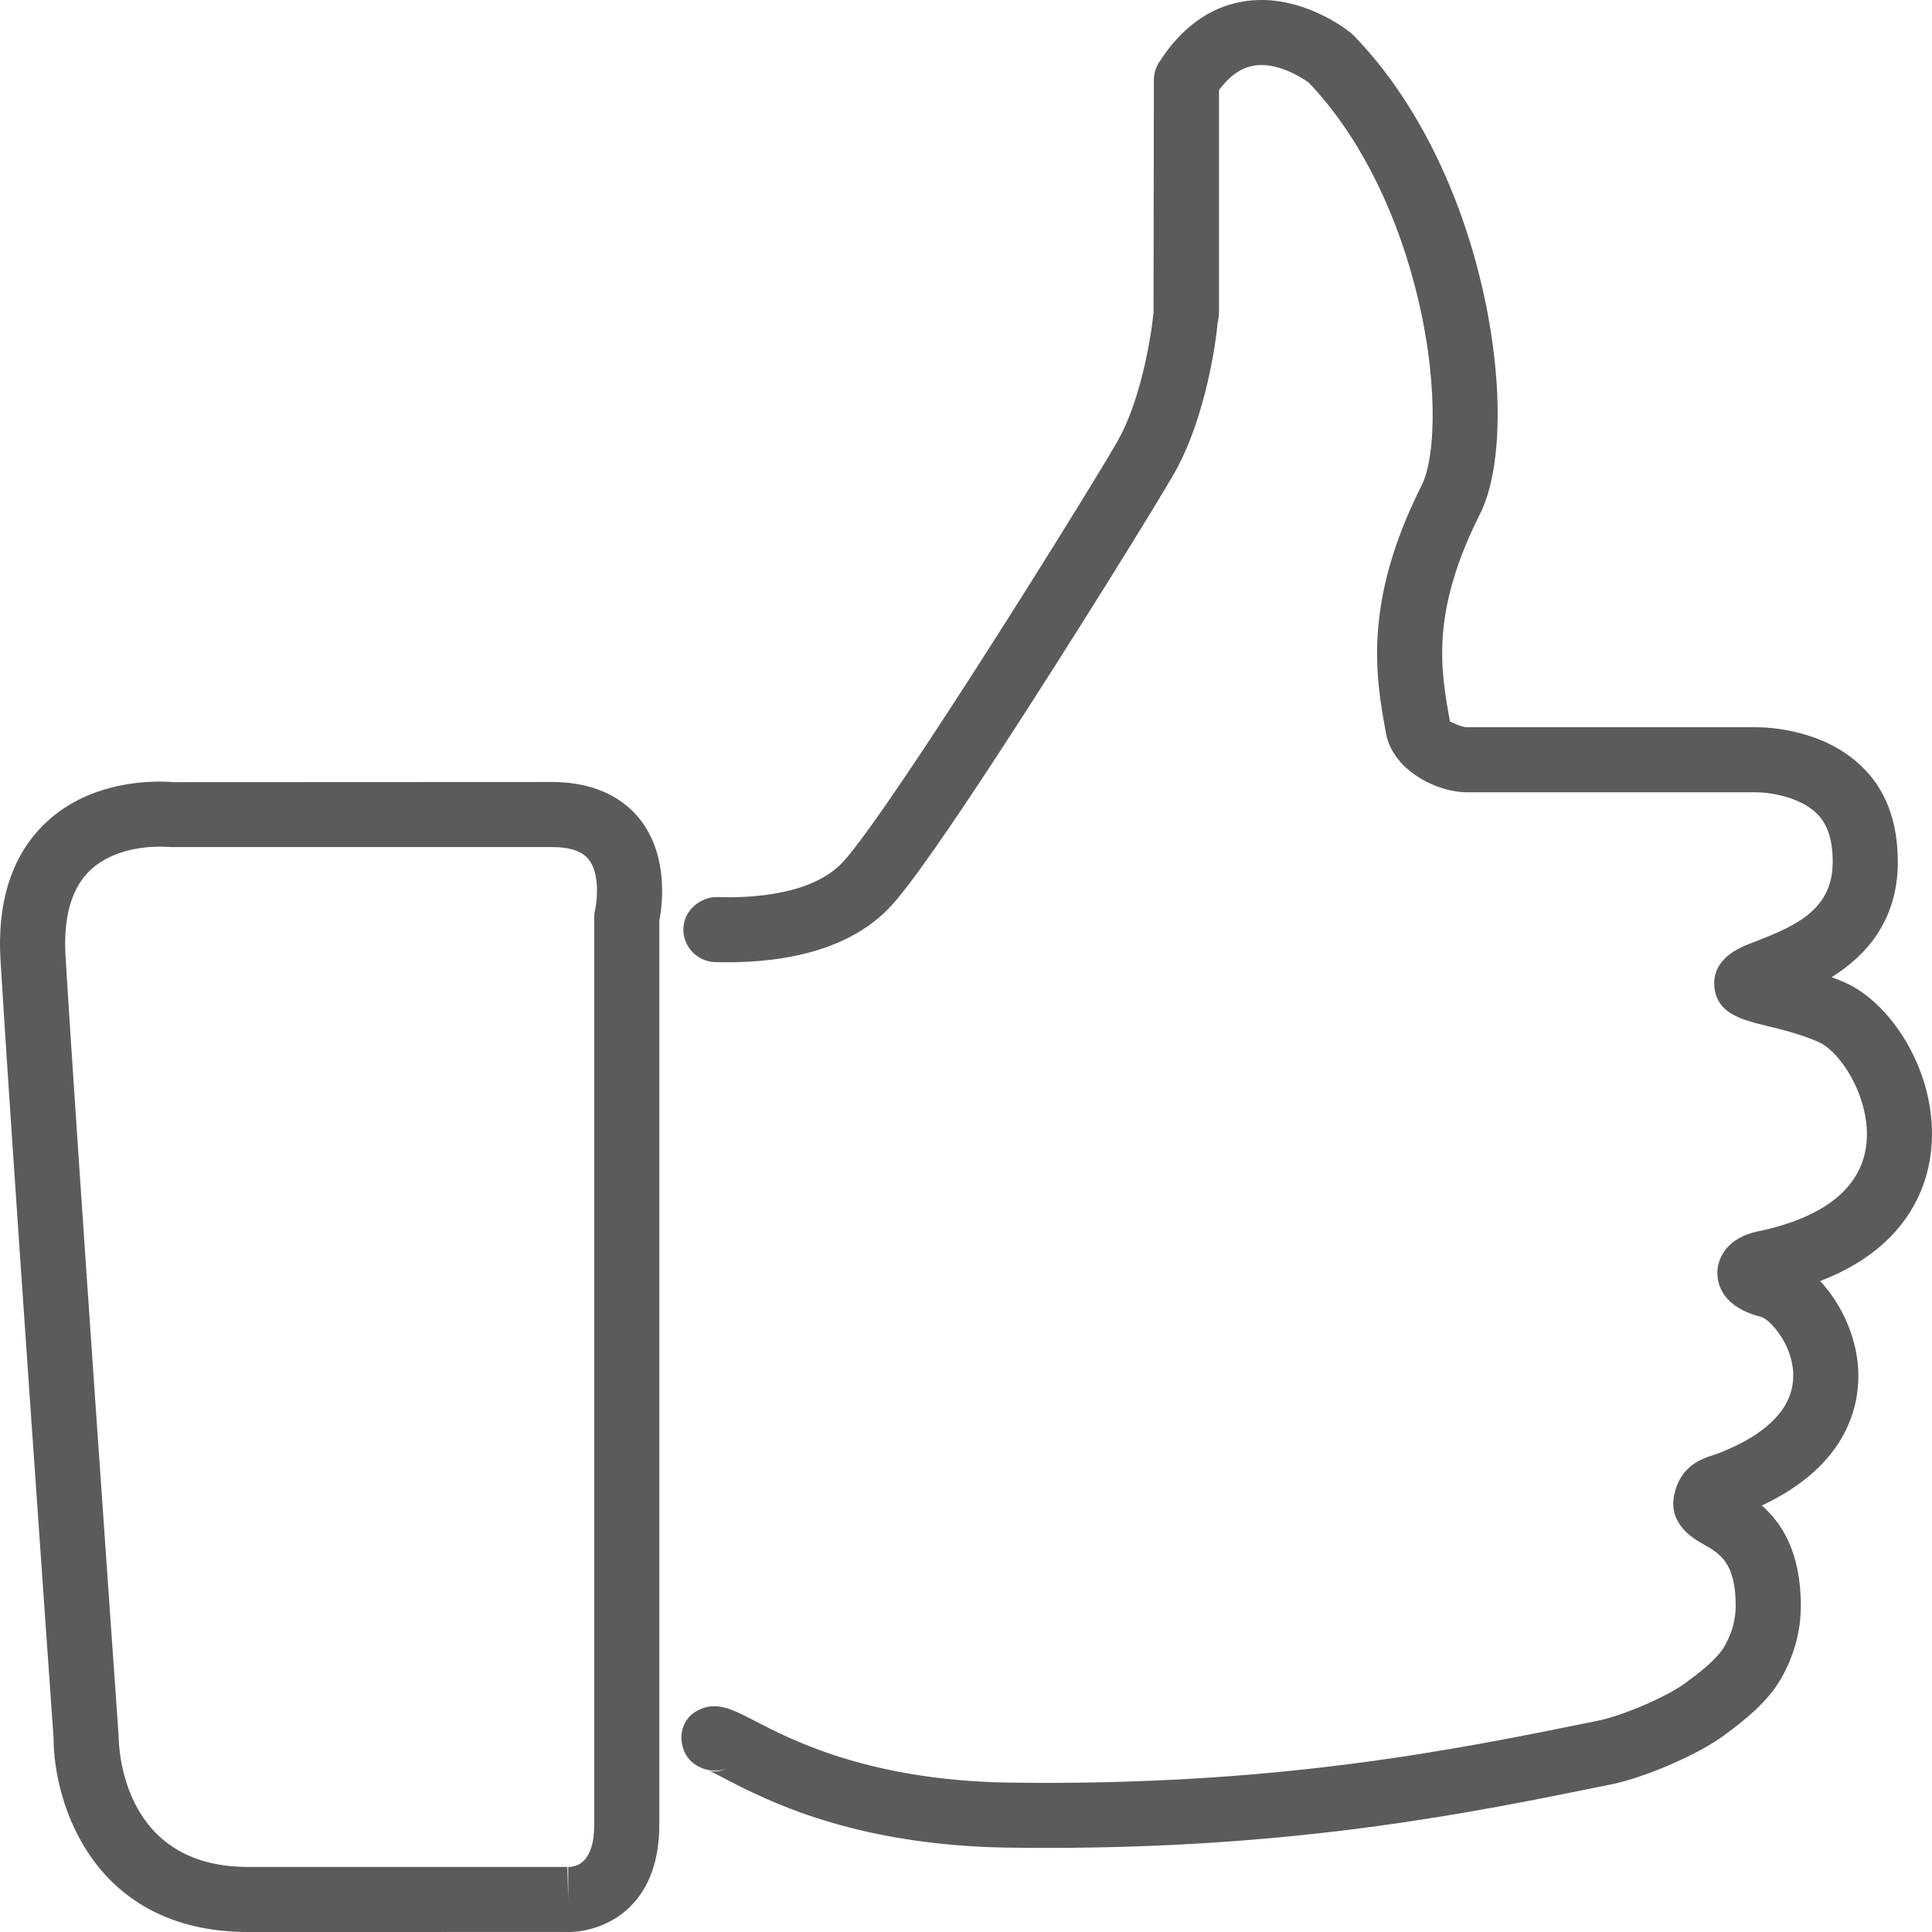 <?xml version="1.0" encoding="UTF-8"?>
<svg width="45px" height="45px" viewBox="0 0 45 45" version="1.1" xmlns="http://www.w3.org/2000/svg" xmlns:xlink="http://www.w3.org/1999/xlink">
    <!-- Generator: Sketch 52.5 (67469) - http://www.bohemiancoding.com/sketch -->
    <title>Leadgen</title>
    <desc>Created with Sketch.</desc>
    <g id="Page-1" stroke="none" stroke-width="1" fill="none" fill-rule="evenodd">
        <g id="Desktop-HD-Copy-3" transform="translate(-1207, -1724)" fill="#5B5C59">
            <path d="M1219.856,1742.214 L1211.048,1742.218 C1211.048,1742.218 1210.924,1742.205 1210.719,1742.205 C1210.064,1742.205 1208.83,1742.345 1207.937,1743.292 C1207.248,1744.024 1206.935,1745.055 1207.011,1746.357 C1207.227,1750.022 1208.24,1764.376 1208.247,1764.468 C1208.247,1766.035 1209.194,1769 1212.78,1769 L1220.176,1768.999 C1220.19,1769 1220.223,1769 1220.235,1769 C1221.023,1769 1222.357,1768.474 1222.357,1766.499 L1222.357,1745.447 C1222.427,1745.087 1222.579,1743.94 1221.906,1743.084 C1221.593,1742.687 1220.984,1742.214 1219.856,1742.214 L1219.856,1742.214 Z M1220.862,1745.189 C1220.848,1745.246 1220.841,1745.307 1220.841,1745.367 L1220.841,1766.499 C1220.841,1767.355 1220.461,1767.485 1220.235,1767.485 L1220.235,1768.242 L1220.215,1767.485 L1212.78,1767.485 C1209.874,1767.485 1209.766,1764.773 1209.762,1764.415 C1209.752,1764.27 1208.741,1749.925 1208.527,1746.268 C1208.475,1745.399 1208.649,1744.747 1209.041,1744.331 C1209.561,1743.779 1210.388,1743.72 1210.719,1743.72 C1210.814,1743.72 1210.876,1743.725 1210.967,1743.729 L1219.856,1743.729 C1220.273,1743.729 1220.559,1743.826 1220.712,1744.018 C1220.977,1744.351 1220.907,1744.993 1220.862,1745.189 L1220.862,1745.189 Z M1249.979,1746.888 C1249.875,1746.841 1249.769,1746.8 1249.664,1746.76 C1250.436,1746.276 1251.204,1745.468 1251.204,1744.075 C1251.204,1743.123 1250.914,1742.368 1250.343,1741.833 C1249.465,1741.002 1248.235,1740.938 1247.879,1740.938 L1241.156,1740.938 C1241.046,1740.938 1240.806,1740.818 1240.773,1740.806 C1240.558,1739.621 1240.311,1738.278 1241.469,1735.979 C1242.043,1734.84 1242.018,1732.534 1241.412,1730.244 C1240.844,1728.077 1239.822,1726.153 1238.528,1724.825 C1238.502,1724.798 1238.474,1724.775 1238.447,1724.752 C1238.16,1724.531 1237.127,1723.829 1235.937,1724.038 C1235.159,1724.175 1234.507,1724.652 1233.995,1725.455 C1233.918,1725.577 1233.876,1725.717 1233.876,1725.862 L1233.868,1731.282 C1233.797,1731.977 1233.54,1733.39 1233.023,1734.288 C1232.634,1734.968 1230.796,1737.95 1229.079,1740.585 C1227.466,1743.059 1226.867,1743.823 1226.649,1744.061 C1225.945,1744.844 1224.499,1744.924 1223.7,1744.894 C1223.303,1744.892 1222.93,1745.209 1222.917,1745.627 C1222.904,1746.045 1223.234,1746.395 1223.652,1746.409 C1224.947,1746.447 1226.717,1746.251 1227.776,1745.078 C1228.209,1744.601 1229.075,1743.367 1230.349,1741.412 C1231.967,1738.928 1233.886,1735.833 1234.34,1735.041 C1235.114,1733.694 1235.339,1731.801 1235.359,1731.534 C1235.389,1731.413 1235.393,1731.304 1235.393,1731.221 L1235.393,1726.096 C1235.637,1725.768 1235.903,1725.583 1236.199,1725.53 C1236.745,1725.436 1237.318,1725.806 1237.482,1725.923 C1238.576,1727.066 1239.449,1728.734 1239.946,1730.63 C1240.508,1732.758 1240.453,1734.624 1240.116,1735.298 C1238.729,1738.051 1239.049,1739.8 1239.282,1741.078 C1239.445,1741.963 1240.494,1742.453 1241.156,1742.453 L1247.879,1742.453 C1248.218,1742.453 1248.901,1742.554 1249.304,1742.936 C1249.562,1743.178 1249.687,1743.55 1249.687,1744.075 C1249.687,1745.152 1248.885,1745.546 1247.916,1745.917 L1247.727,1745.992 C1247.52,1746.075 1246.886,1746.327 1246.929,1746.965 C1246.975,1747.606 1247.57,1747.753 1248.146,1747.893 C1248.506,1747.982 1248.955,1748.092 1249.362,1748.272 C1249.887,1748.507 1250.584,1749.608 1250.472,1750.647 C1250.329,1751.931 1249.016,1752.462 1247.937,1752.683 C1247.259,1752.825 1247.01,1753.266 1247.001,1753.631 C1246.996,1753.922 1247.119,1754.444 1248.031,1754.677 C1248.202,1754.726 1248.736,1755.267 1248.767,1755.982 C1248.809,1756.951 1247.853,1757.529 1247.038,1757.845 C1246.988,1757.866 1246.943,1757.88 1246.899,1757.893 C1246.654,1757.972 1246.143,1758.135 1245.999,1758.804 C1245.842,1759.498 1246.451,1759.843 1246.682,1759.972 C1247.048,1760.179 1247.428,1760.393 1247.428,1761.4 C1247.428,1761.73 1247.339,1762.051 1247.16,1762.356 C1246.979,1762.666 1246.517,1763.009 1246.266,1763.193 C1245.809,1763.534 1244.781,1763.96 1244.267,1764.068 L1244.163,1764.09 C1240.843,1764.766 1236.699,1765.607 1230.499,1765.52 C1227.248,1765.47 1225.433,1764.526 1224.562,1764.073 C1224.051,1763.808 1223.682,1763.618 1223.257,1763.836 C1222.896,1764.018 1222.781,1764.435 1222.943,1764.805 C1223.102,1765.159 1223.538,1765.323 1223.907,1765.203 C1223.73,1765.281 1223.567,1765.263 1223.504,1765.241 C1223.587,1765.27 1223.704,1765.335 1223.861,1765.417 C1224.837,1765.924 1226.868,1766.98 1230.476,1767.035 C1230.786,1767.039 1231.088,1767.041 1231.388,1767.041 C1237.26,1767.041 1241.24,1766.232 1244.466,1765.574 L1244.575,1765.552 C1245.275,1765.404 1246.515,1764.898 1247.17,1764.41 C1247.636,1764.066 1248.158,1763.654 1248.471,1763.119 C1248.785,1762.579 1248.945,1762 1248.945,1761.4 C1248.945,1760.138 1248.488,1759.46 1248.036,1759.066 C1250.089,1758.103 1250.329,1756.666 1250.279,1755.862 C1250.232,1755.113 1249.881,1754.357 1249.394,1753.838 C1251.41,1753.067 1251.885,1751.66 1251.978,1750.813 C1252.168,1749.084 1251.099,1747.388 1249.979,1746.888 L1249.979,1746.888 Z" id="Leadgen"></path>
        </g>
    </g>
</svg>